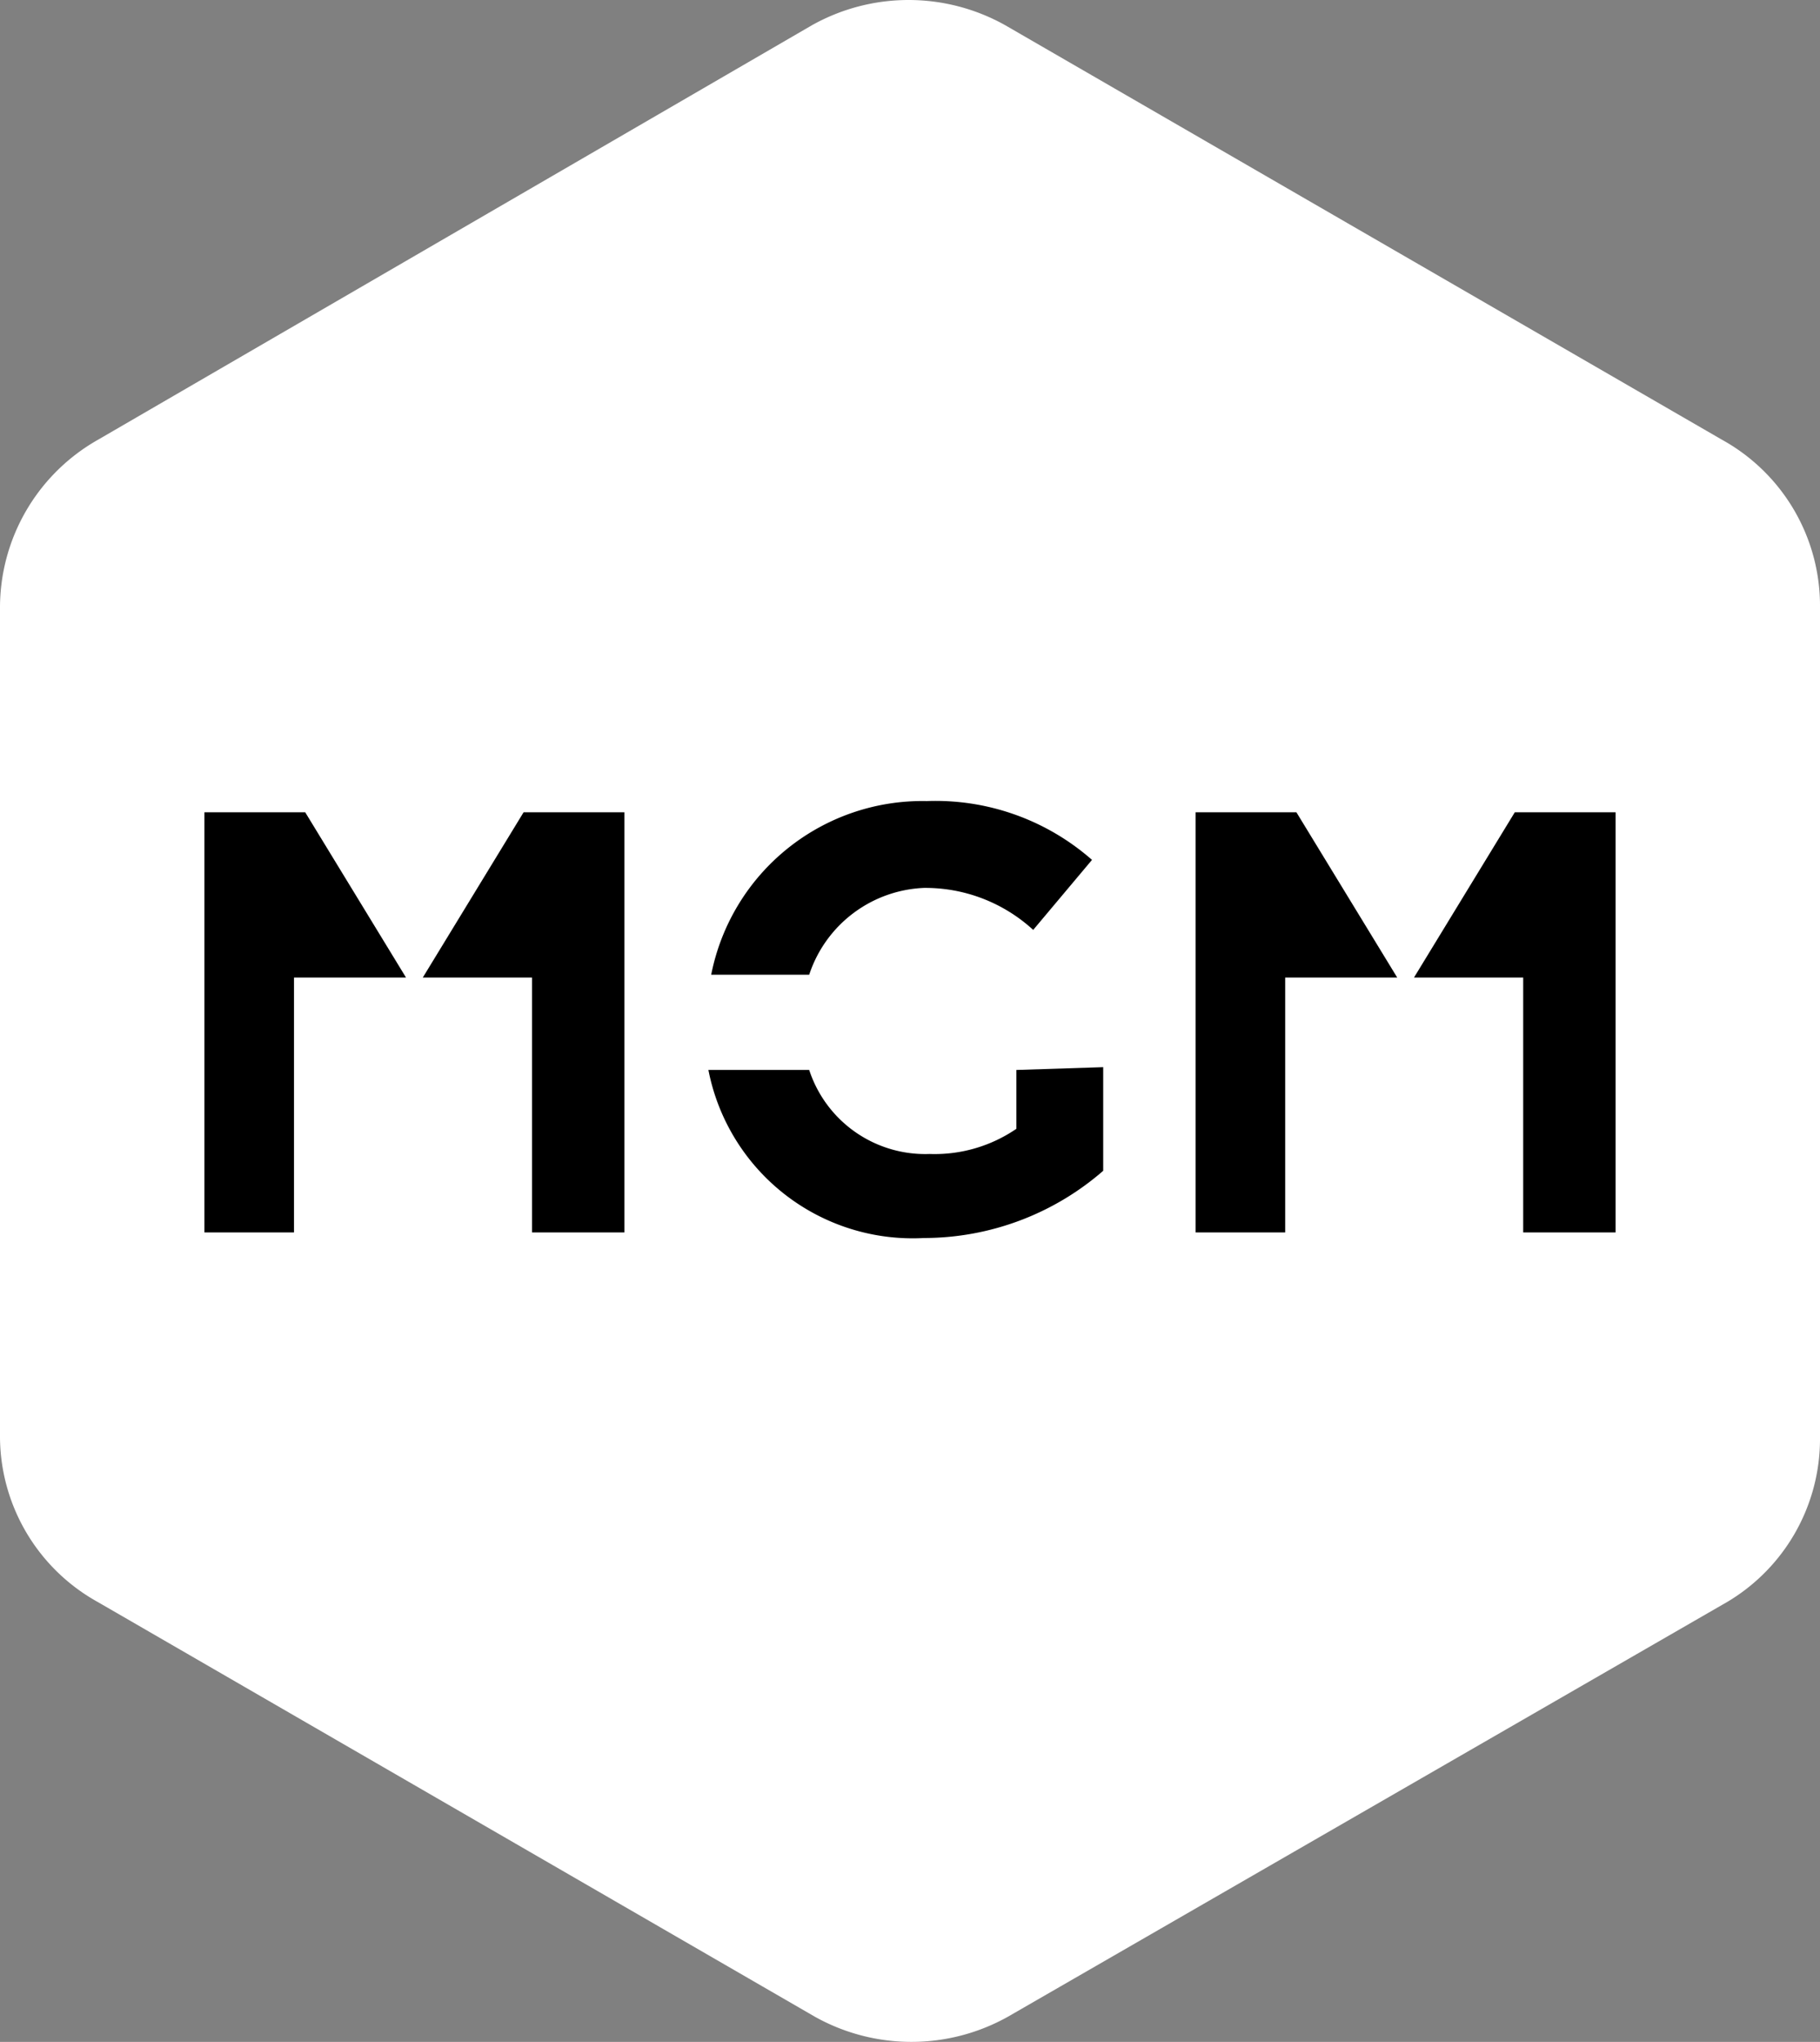 <svg id="Logo" xmlns="http://www.w3.org/2000/svg" viewBox="0 0 65 72.9">
  <rect x="0" y="0" width="65" height="72.9" fill="#808080" stroke="none"/>
  <defs>
    <style>
      .cls-1 {
        fill: #fff;
      }
    </style>
  </defs>
  <path id="Tracé_10" data-name="Tracé 10" class="cls-1" d="M65,21.7V51.3a6.773,6.773,0,0,1-3.5,6L36,72a7.063,7.063,0,0,1-6.9,0L3.5,57.2a6.773,6.773,0,0,1-3.5-6V21.7a6.89,6.89,0,0,1,3.5-6L29,.9a7.063,7.063,0,0,1,6.9,0L61.5,15.7A6.773,6.773,0,0,1,65,21.7Z"/>
  <g id="Groupe_1" data-name="Groupe 1">
    <path id="Tracé_11" data-name="Tracé 11" d="M15.1,34.9H19V44h3.3V29H18.7Z"/>
    <path id="Tracé_12" data-name="Tracé 12" d="M7.3,29V44h3.2V34.9h4L10.9,29Z"/>
    <path id="Tracé_13" data-name="Tracé 13" d="M33,31.7a5.7,5.7,0,0,1,3.9,1.5L39,30.7a8.463,8.463,0,0,0-5.9-2.1,7.688,7.688,0,0,0-7.7,6.2h3.5A4.516,4.516,0,0,1,33,31.7Z"/>
    <path id="Tracé_14" data-name="Tracé 14" d="M42.7,29V44h3.2V34.9h4L46.3,29Z"/>
    <path id="Tracé_15" data-name="Tracé 15" d="M54.1,29l-3.6,5.9h3.9V44h3.3V29Z"/>
    <path id="Tracé_16" data-name="Tracé 16" d="M36.3,38.2v2.1a5.167,5.167,0,0,1-3.1.9,4.36,4.36,0,0,1-4.3-3H25.3a7.433,7.433,0,0,0,7.7,6,9.764,9.764,0,0,0,6.4-2.4V38.1l-3.1.1Z"/>
  </g>
</svg>
